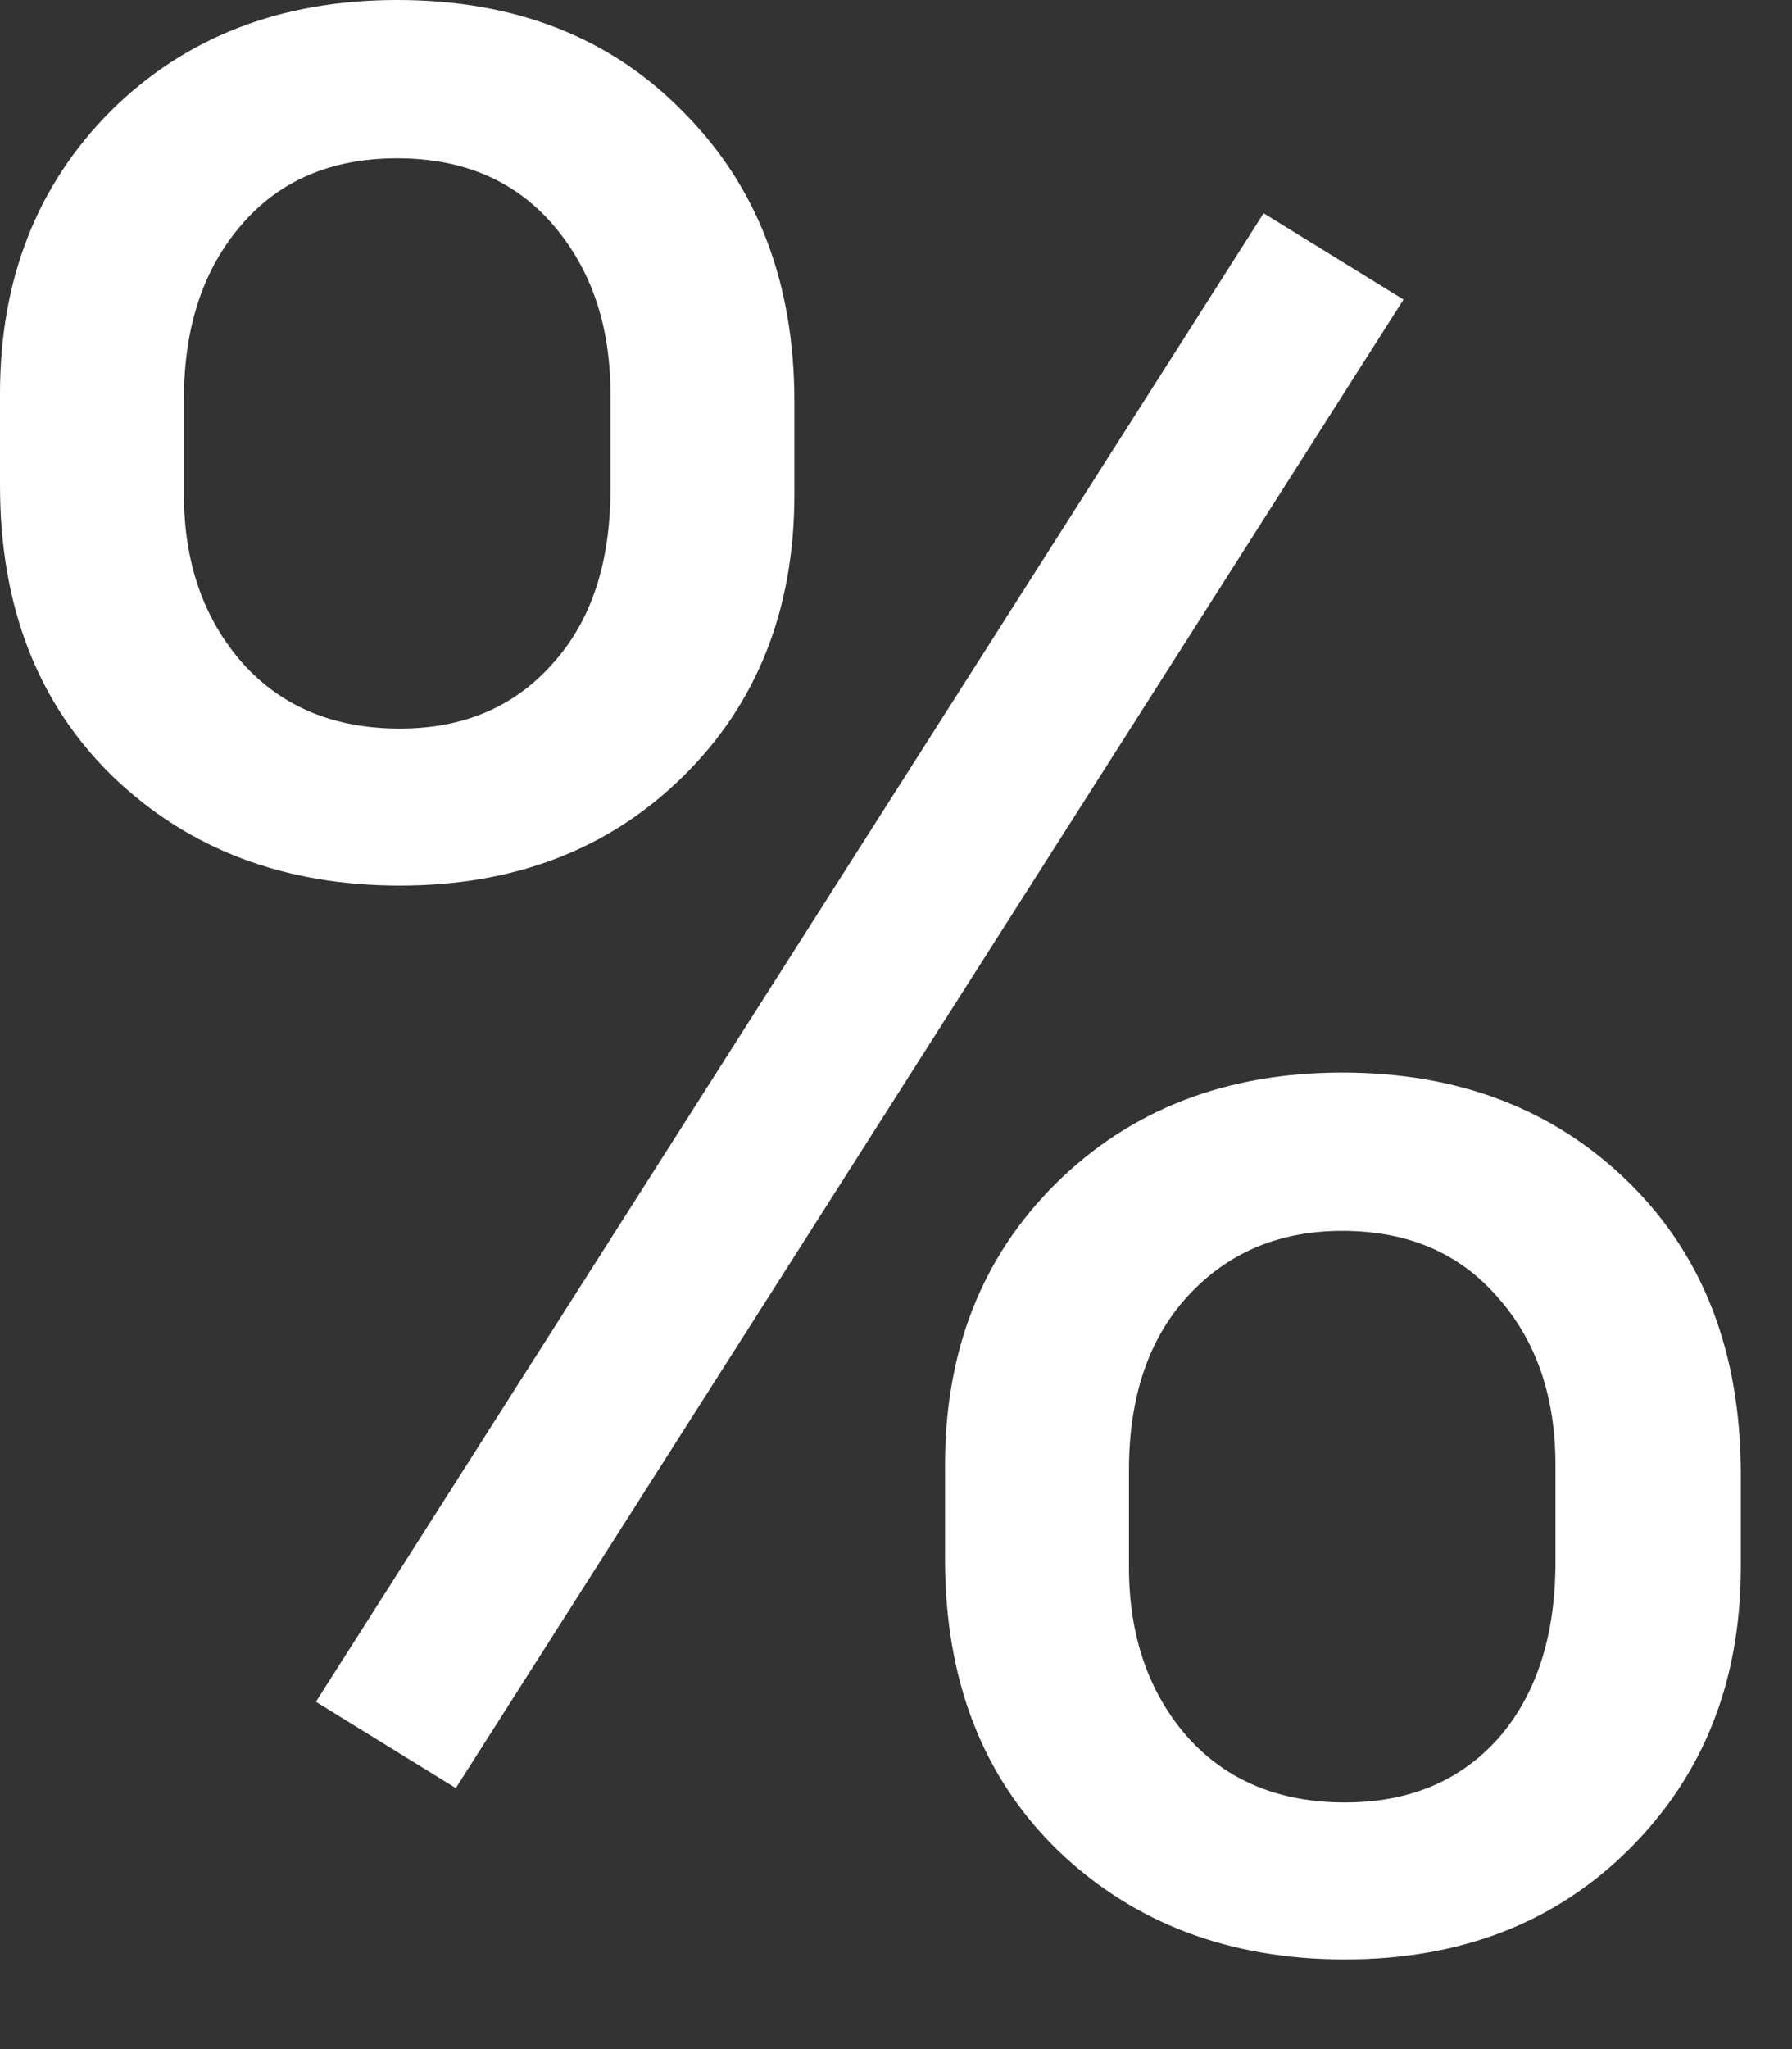 <svg width="14" height="16" viewBox="0 0 14 16" fill="none" xmlns="http://www.w3.org/2000/svg">
<rect x="0" y="0" width="14" height="16" fill="#333333" stroke="none"/>
<path d="M0 3.074C0 2.182 0.288 1.447 0.864 0.868C1.447 0.289 2.194 0 3.103 0C4.027 0 4.773 0.293 5.342 0.878C5.918 1.457 6.206 2.21 6.206 3.136V3.861C6.206 4.76 5.915 5.495 5.332 6.067C4.755 6.632 4.02 6.915 3.124 6.915C2.222 6.915 1.475 6.632 0.885 6.067C0.295 5.495 0 4.736 0 3.789V3.074ZM1.437 3.861C1.437 4.392 1.59 4.831 1.895 5.178C2.201 5.519 2.61 5.689 3.124 5.689C3.617 5.689 4.013 5.522 4.311 5.189C4.617 4.855 4.769 4.399 4.769 3.82V3.074C4.769 2.543 4.62 2.104 4.322 1.757C4.023 1.409 3.617 1.236 3.103 1.236C2.589 1.236 2.183 1.409 1.885 1.757C1.586 2.104 1.437 2.557 1.437 3.115V3.861ZM7.383 11.439C7.383 10.547 7.671 9.815 8.247 9.243C8.831 8.665 9.577 8.375 10.486 8.375C11.396 8.375 12.142 8.661 12.725 9.233C13.308 9.805 13.6 10.564 13.6 11.511V12.236C13.6 13.128 13.308 13.863 12.725 14.442C12.149 15.014 11.41 15.3 10.507 15.3C9.605 15.3 8.858 15.017 8.268 14.452C7.678 13.88 7.383 13.121 7.383 12.175V11.439ZM8.82 12.236C8.82 12.774 8.973 13.216 9.278 13.564C9.584 13.904 9.993 14.074 10.507 14.074C11.007 14.074 11.406 13.908 11.705 13.574C12.003 13.233 12.152 12.774 12.152 12.195V11.439C12.152 10.901 12 10.462 11.694 10.122C11.396 9.781 10.993 9.611 10.486 9.611C9.993 9.611 9.591 9.781 9.278 10.122C8.973 10.455 8.82 10.908 8.82 11.48V12.236ZM3.561 13.962L2.468 13.288L9.872 1.665L10.965 2.339L3.561 13.962Z" fill="white"/>
</svg>
